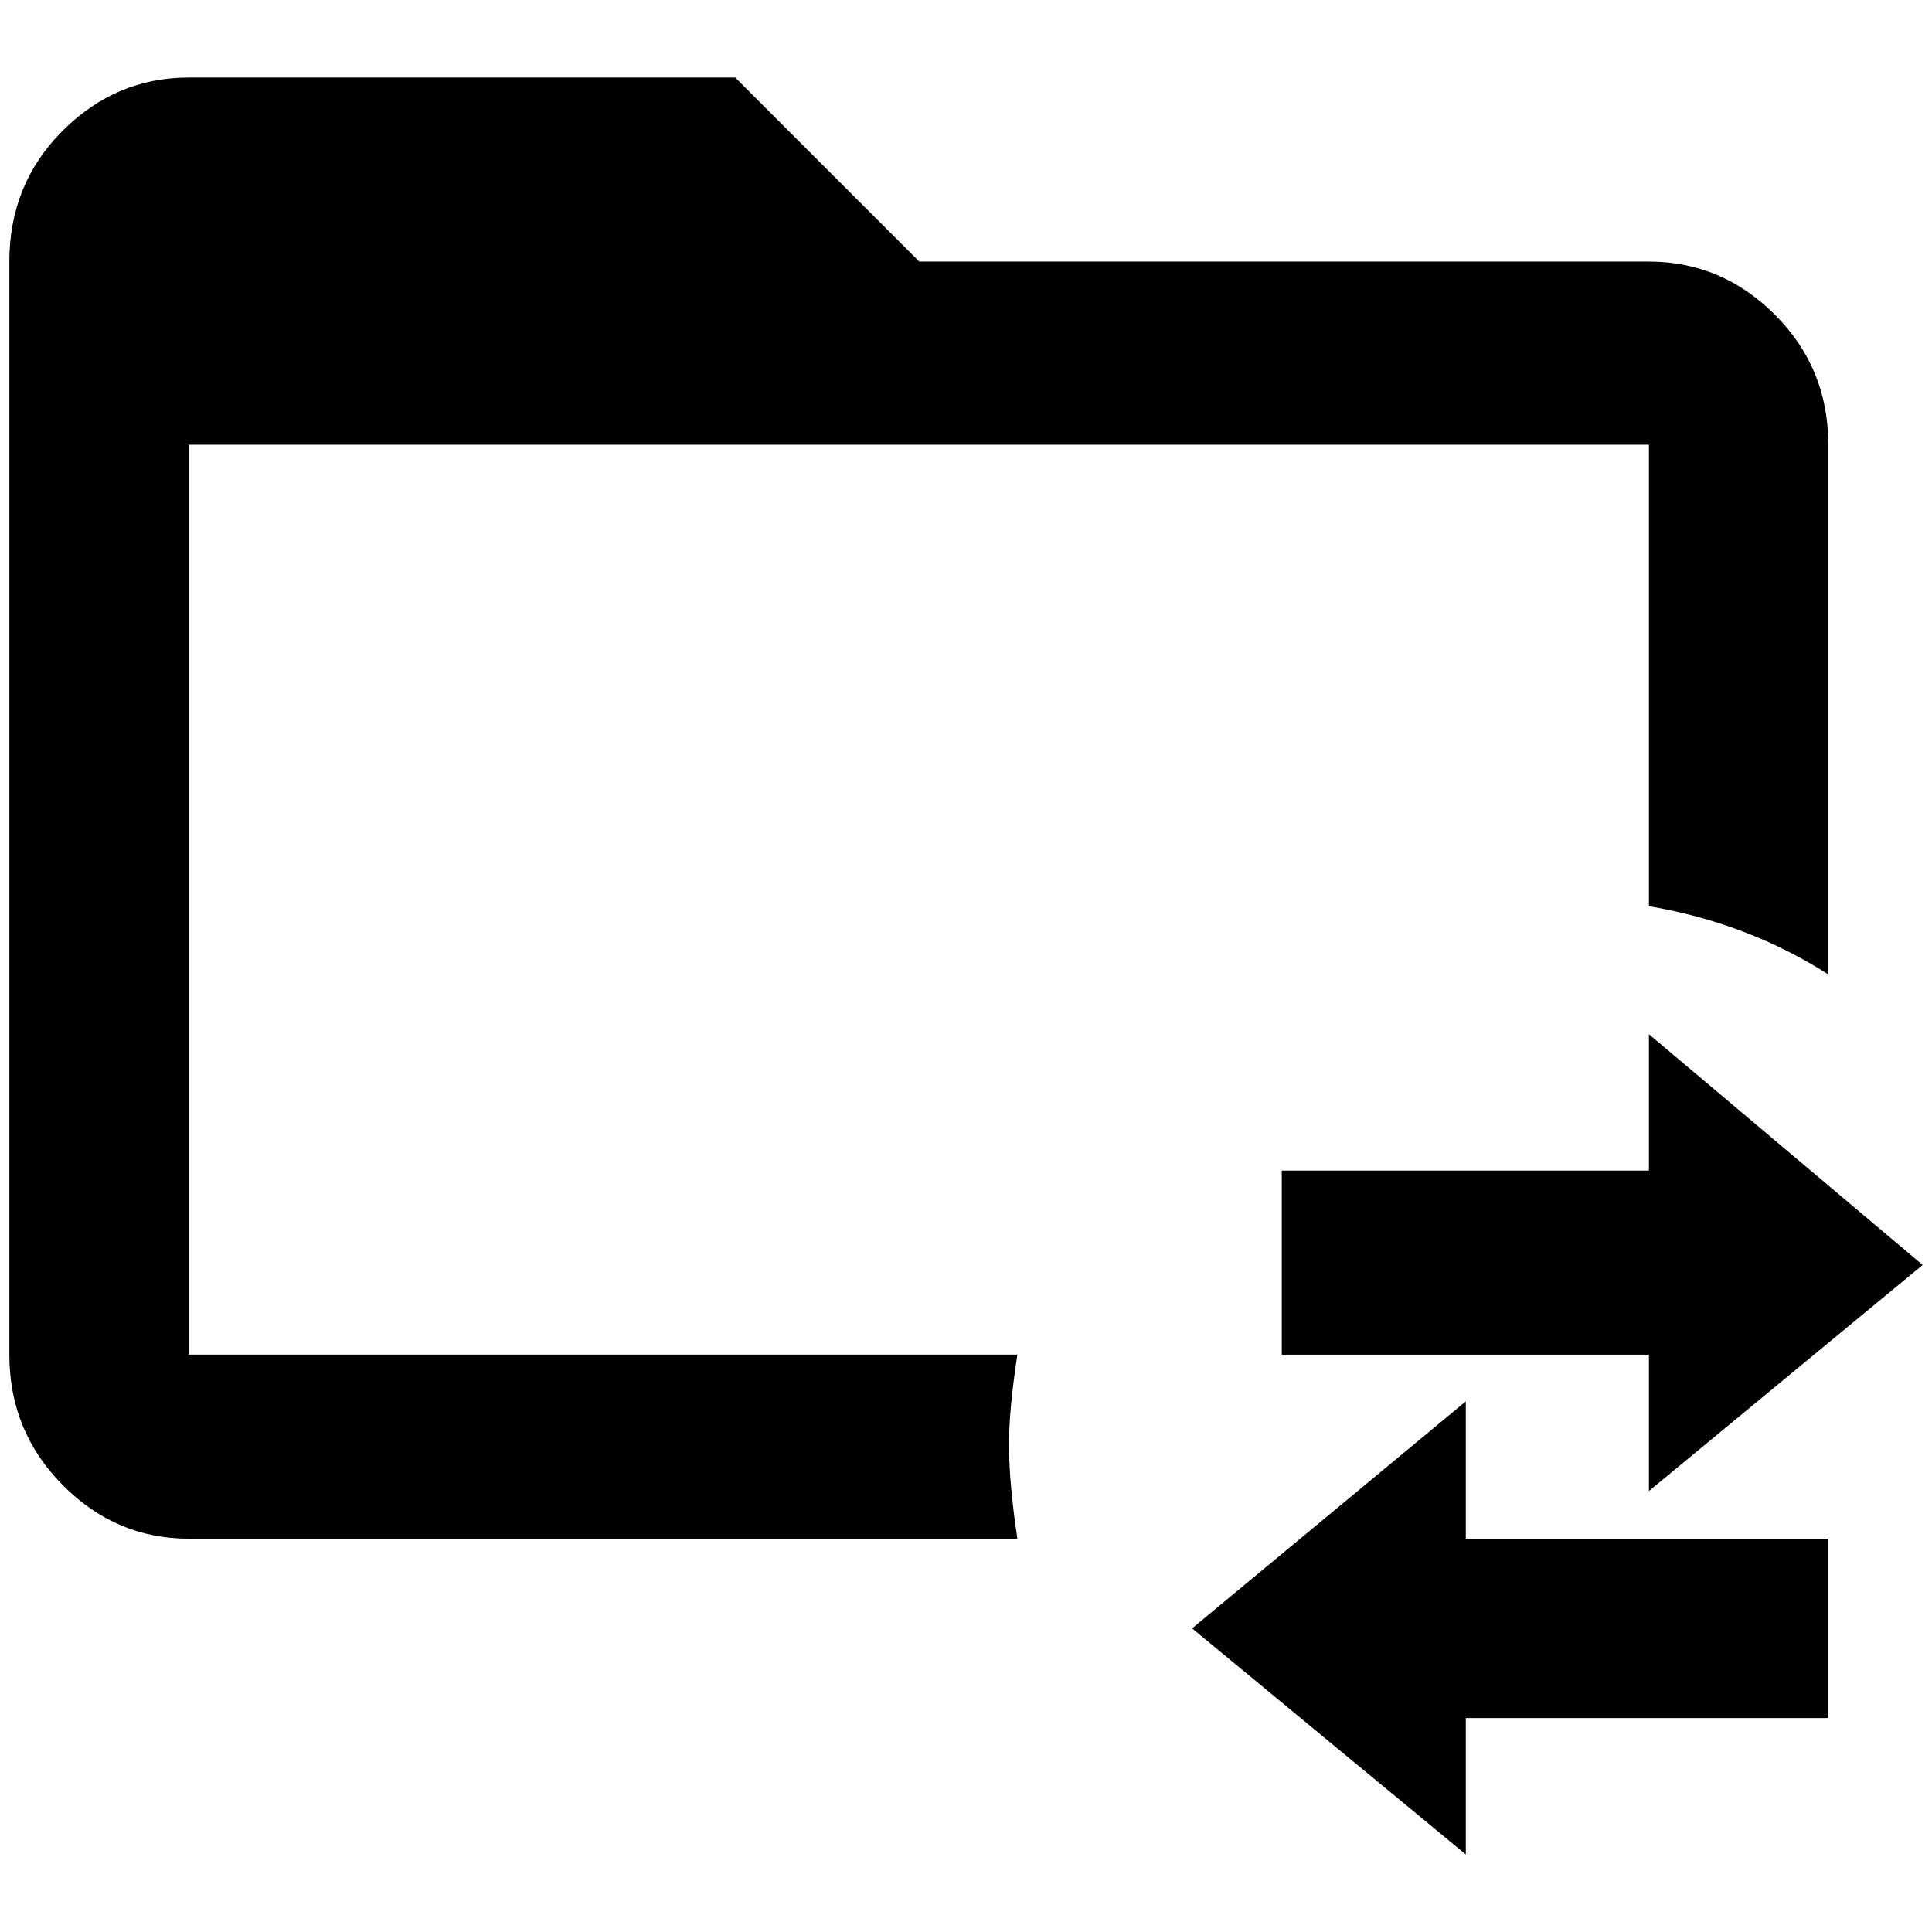 <?xml version="1.0" standalone="no"?>
<!DOCTYPE svg PUBLIC "-//W3C//DTD SVG 1.1//EN" "http://www.w3.org/Graphics/SVG/1.1/DTD/svg11.dtd" >
<svg xmlns="http://www.w3.org/2000/svg" xmlns:xlink="http://www.w3.org/1999/xlink" version="1.1" width="2048" height="2048" viewBox="-10 0 2068 2048">
   <path fill="currentColor"
d="M1070 1536q0 41 9 101h-887q-78 0 -135 -57.5t-57 -139.5v-1170q0 -83 57 -140t135 -57h585l197 197h781q78 0 135 57t57 139v567q-86 -55 -192 -73v-494h-1563v974h887q-9 59 -9 96zM2048 1344l-293 -247v146h-393v197h393v146zM1559 1490l-293 243l293 242v-146h388
v-192h-388v-147z" />
</svg>
